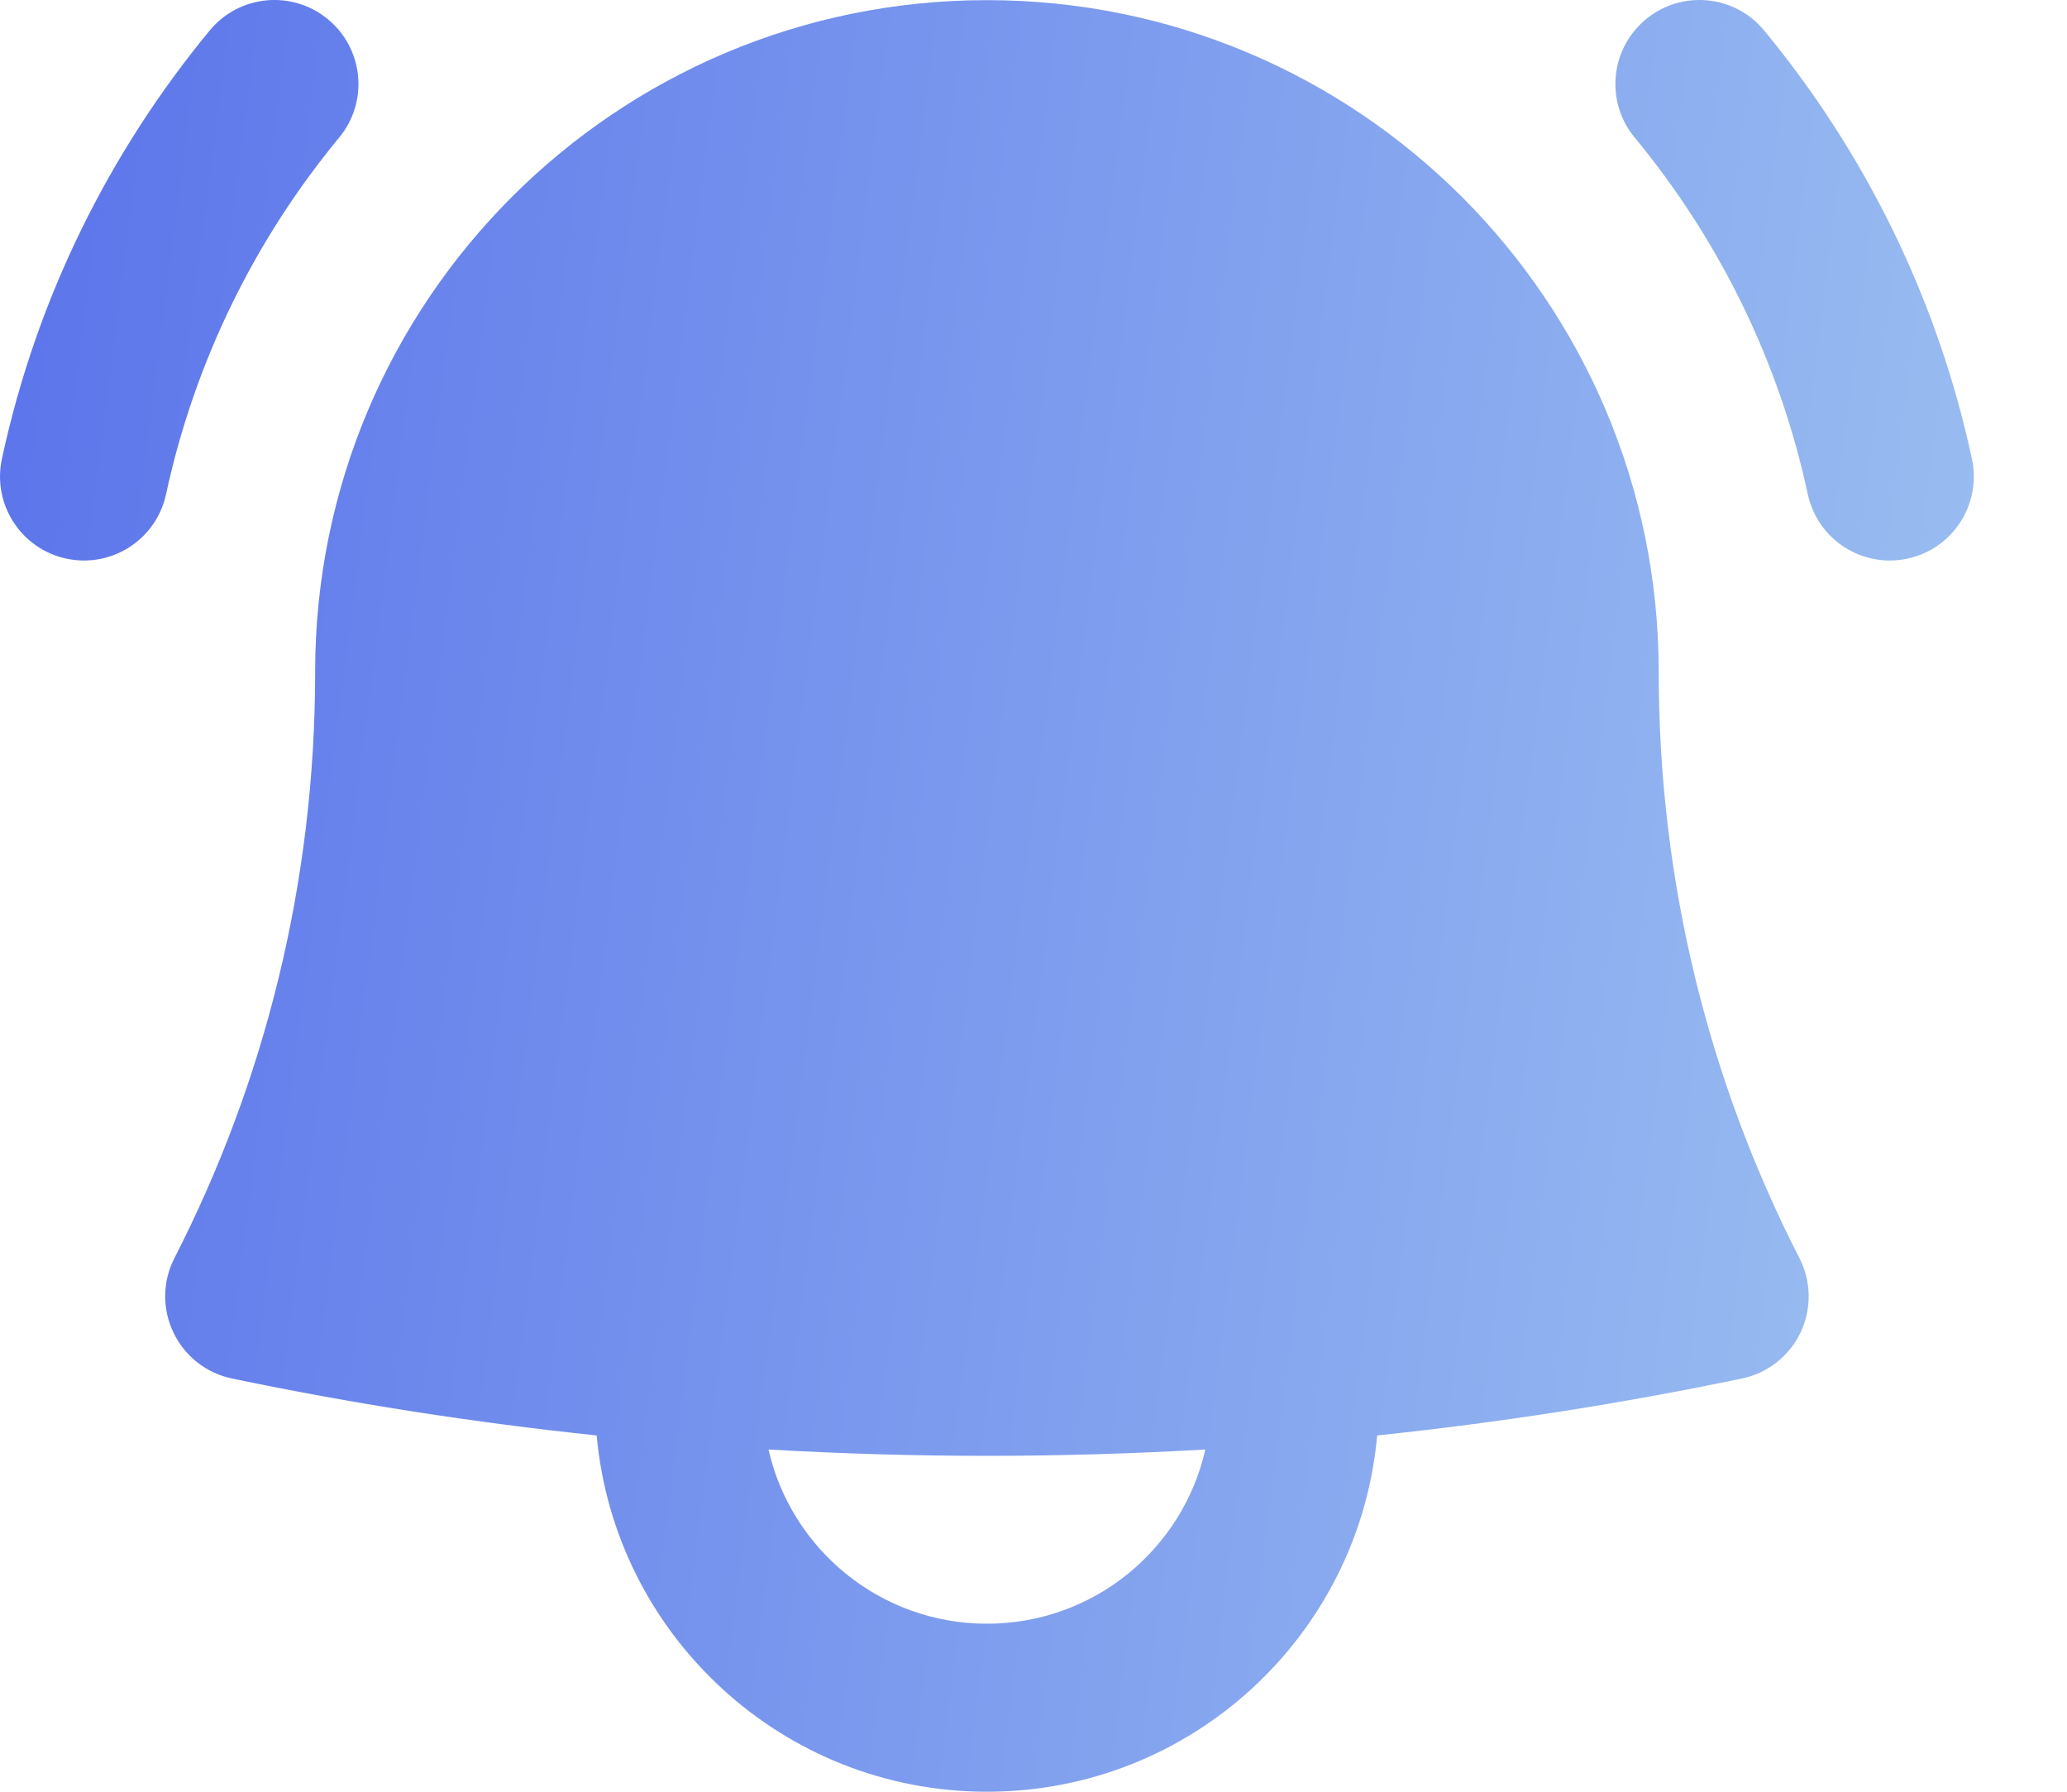 <svg width="15" height="13" viewBox="0 0 15 13" fill="none" xmlns="http://www.w3.org/2000/svg">
<path d="M2.462 0.997C2.676 0.738 2.639 0.354 2.38 0.14C2.12 -0.075 1.736 -0.038 1.522 0.221C0.791 1.106 0.264 2.166 0.014 3.329C-0.057 3.658 0.152 3.982 0.481 4.053C0.81 4.124 1.134 3.915 1.205 3.586C1.414 2.618 1.852 1.735 2.462 0.997Z" fill="url(#paint0_linear_1_10838)"/>
<path d="M12.802 0.221C12.588 -0.038 12.204 -0.075 11.944 0.14C11.685 0.354 11.648 0.738 11.862 0.997C12.472 1.735 12.911 2.618 13.119 3.586C13.19 3.915 13.514 4.124 13.843 4.053C14.172 3.982 14.381 3.658 14.31 3.329C14.06 2.166 13.533 1.106 12.802 0.221Z" fill="url(#paint1_linear_1_10838)"/>
<path fill-rule="evenodd" clip-rule="evenodd" d="M7.162 0.001C4.47 0.001 2.287 2.183 2.287 4.875C2.287 6.408 1.919 7.853 1.266 9.128C1.179 9.297 1.176 9.497 1.259 9.669C1.341 9.84 1.498 9.964 1.684 10.002C2.552 10.183 3.434 10.321 4.33 10.415C4.461 11.864 5.679 13 7.162 13C8.646 13 9.864 11.864 9.994 10.415C10.89 10.321 11.773 10.183 12.64 10.002C12.826 9.964 12.984 9.84 13.066 9.669C13.148 9.497 13.145 9.297 13.058 9.128C12.405 7.853 12.037 6.408 12.037 4.875C12.037 2.183 9.854 0.001 7.162 0.001ZM7.162 11.781C6.389 11.781 5.741 11.241 5.577 10.517C6.102 10.547 6.63 10.563 7.162 10.563C7.694 10.563 8.223 10.547 8.747 10.517C8.583 11.241 7.936 11.781 7.162 11.781Z" fill="url(#paint2_linear_1_10838)"/>
<defs>
<linearGradient id="paint0_linear_1_10838" x1="-3.523" y1="1.424" x2="17.476" y2="4.086" gradientUnits="userSpaceOnUse">
<stop stop-color="#4D63E9"/>
<stop offset="1" stop-color="#A5CBF2"/>
</linearGradient>
<linearGradient id="paint1_linear_1_10838" x1="-3.523" y1="1.424" x2="17.476" y2="4.086" gradientUnits="userSpaceOnUse">
<stop stop-color="#4D63E9"/>
<stop offset="1" stop-color="#A5CBF2"/>
</linearGradient>
<linearGradient id="paint2_linear_1_10838" x1="-3.523" y1="1.424" x2="17.476" y2="4.086" gradientUnits="userSpaceOnUse">
<stop stop-color="#4D63E9"/>
<stop offset="1" stop-color="#A5CBF2"/>
</linearGradient>
</defs>
</svg>
